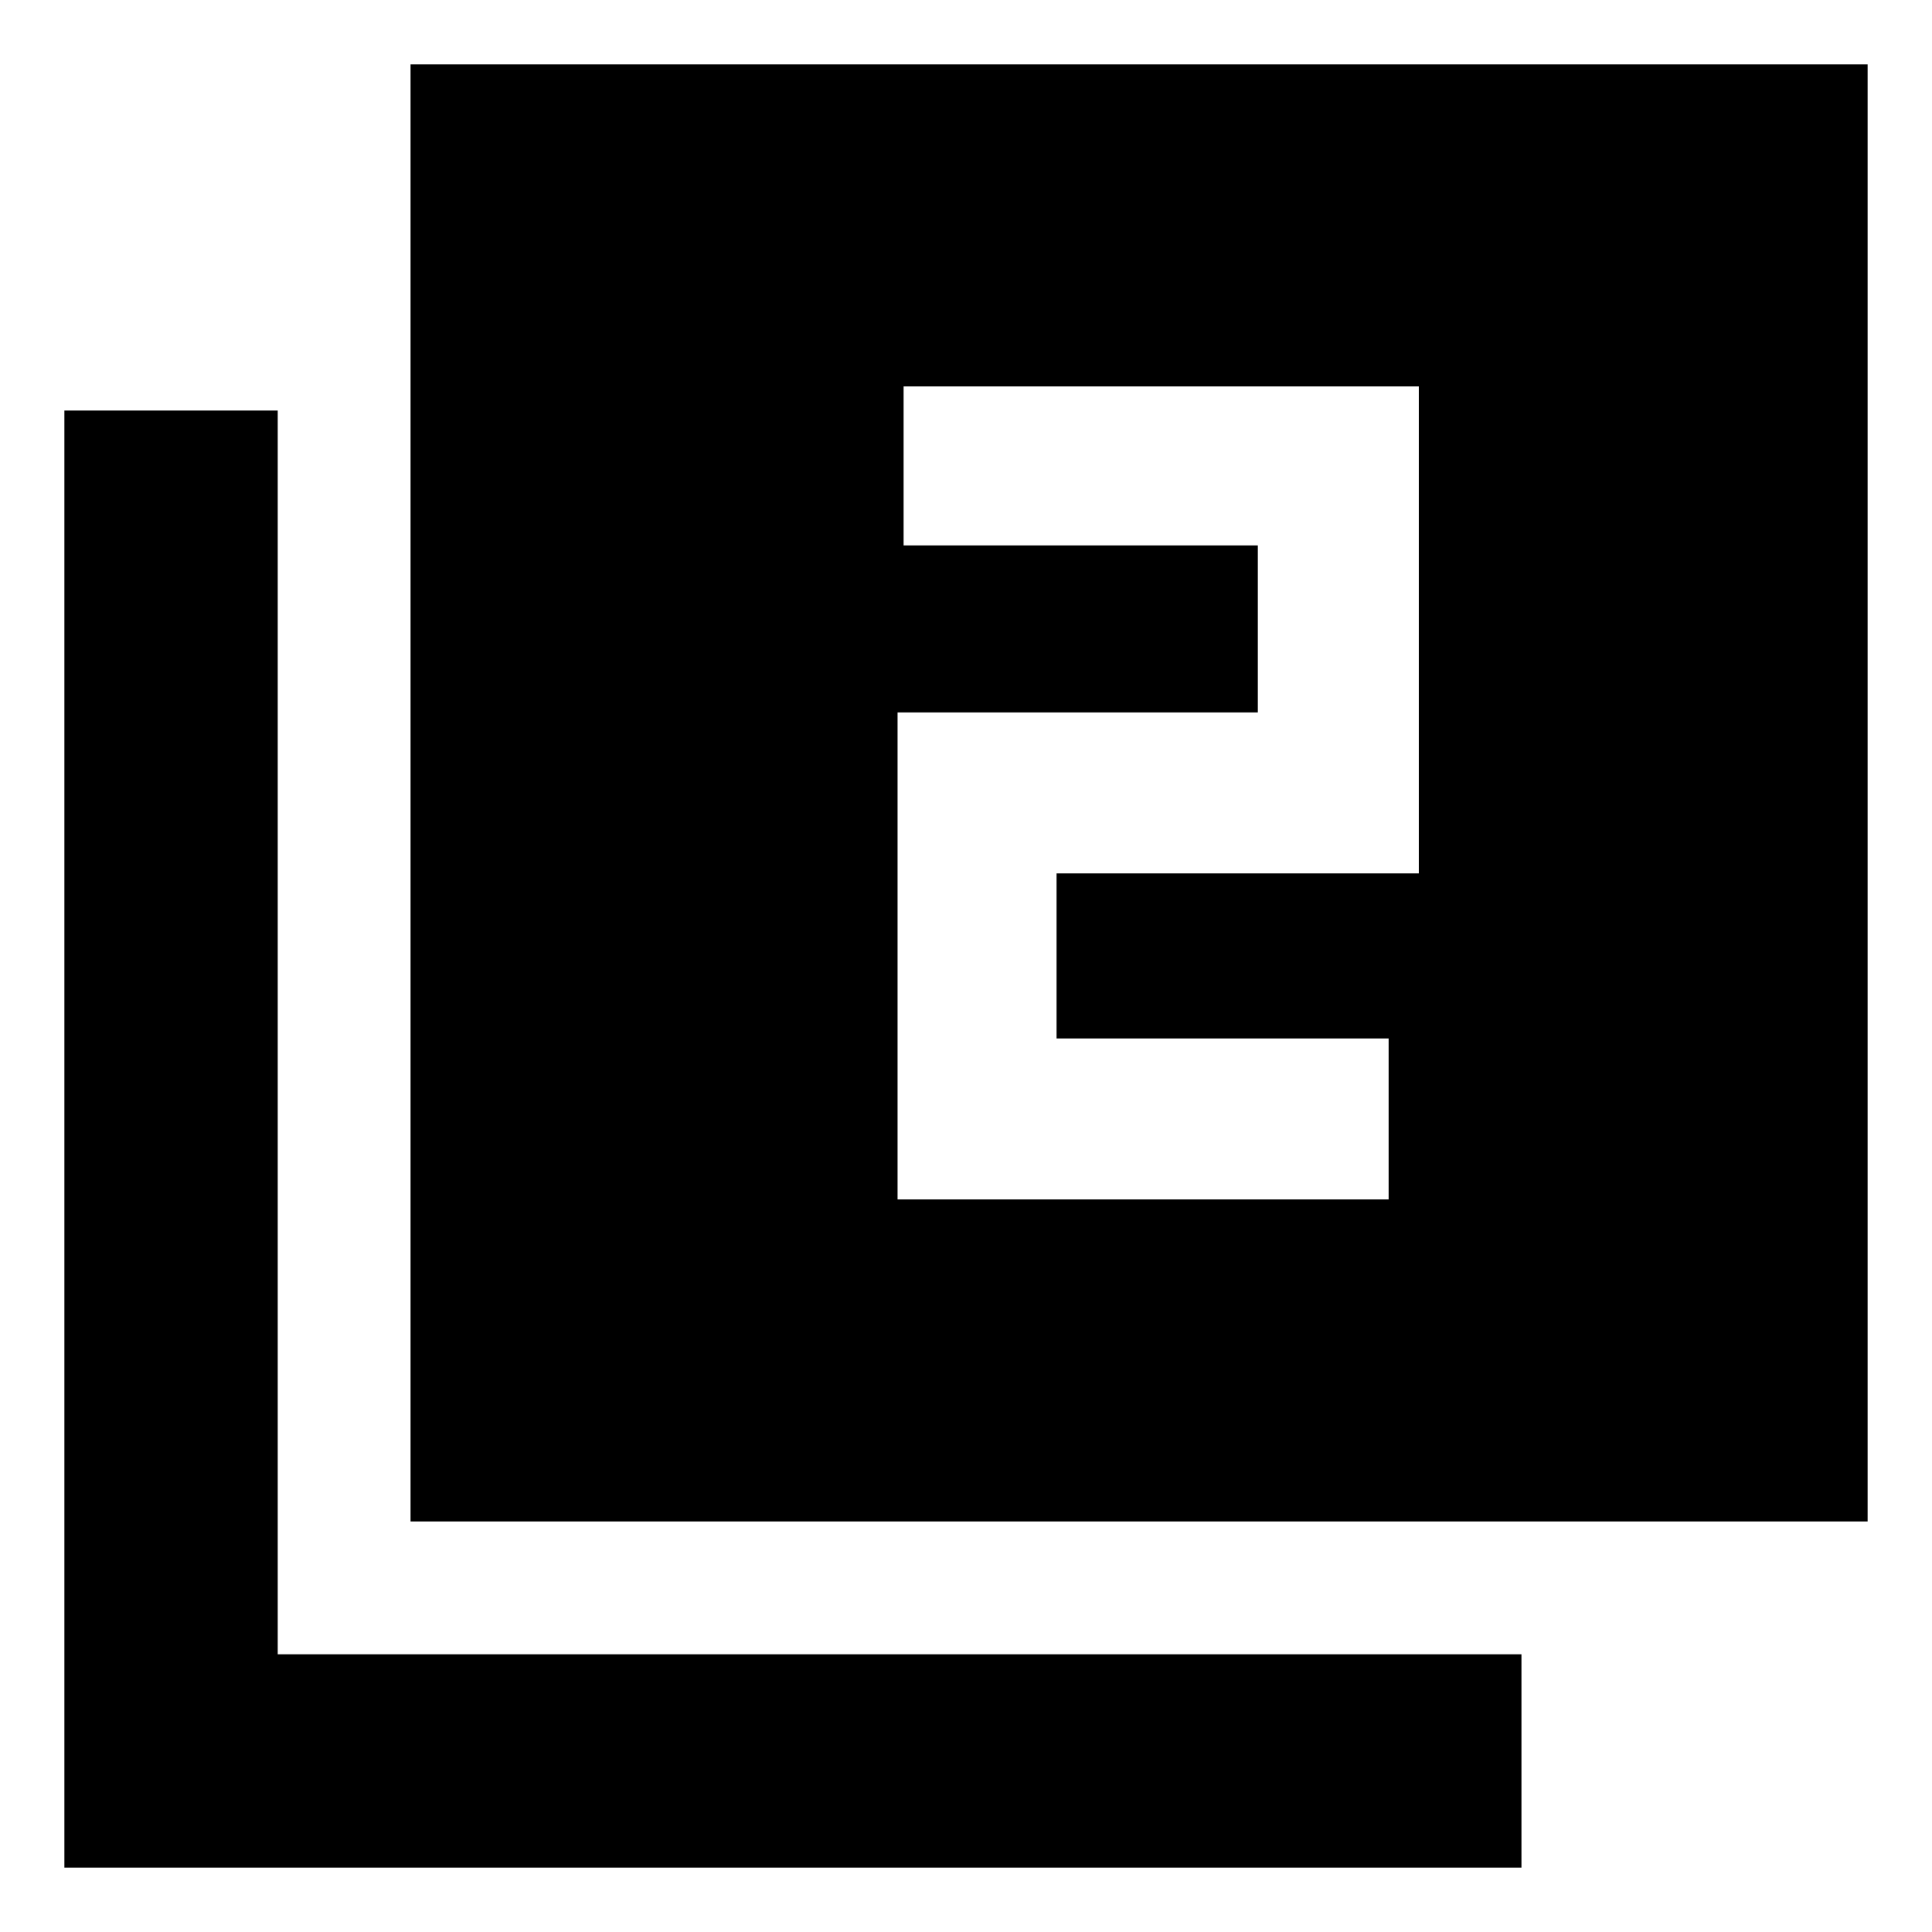 <svg xmlns="http://www.w3.org/2000/svg" height="40" width="40"><path d="M18.583 24.833H28.75V21.5h-6.875v-3.417h7.5V8H18.708v3.292h7.334v3.458h-7.459ZM8.5 31.5V1.333h30.167V31.5Zm-7.167 7.167V8.5H5.75v25.75H31.5v4.417Z"/></svg>